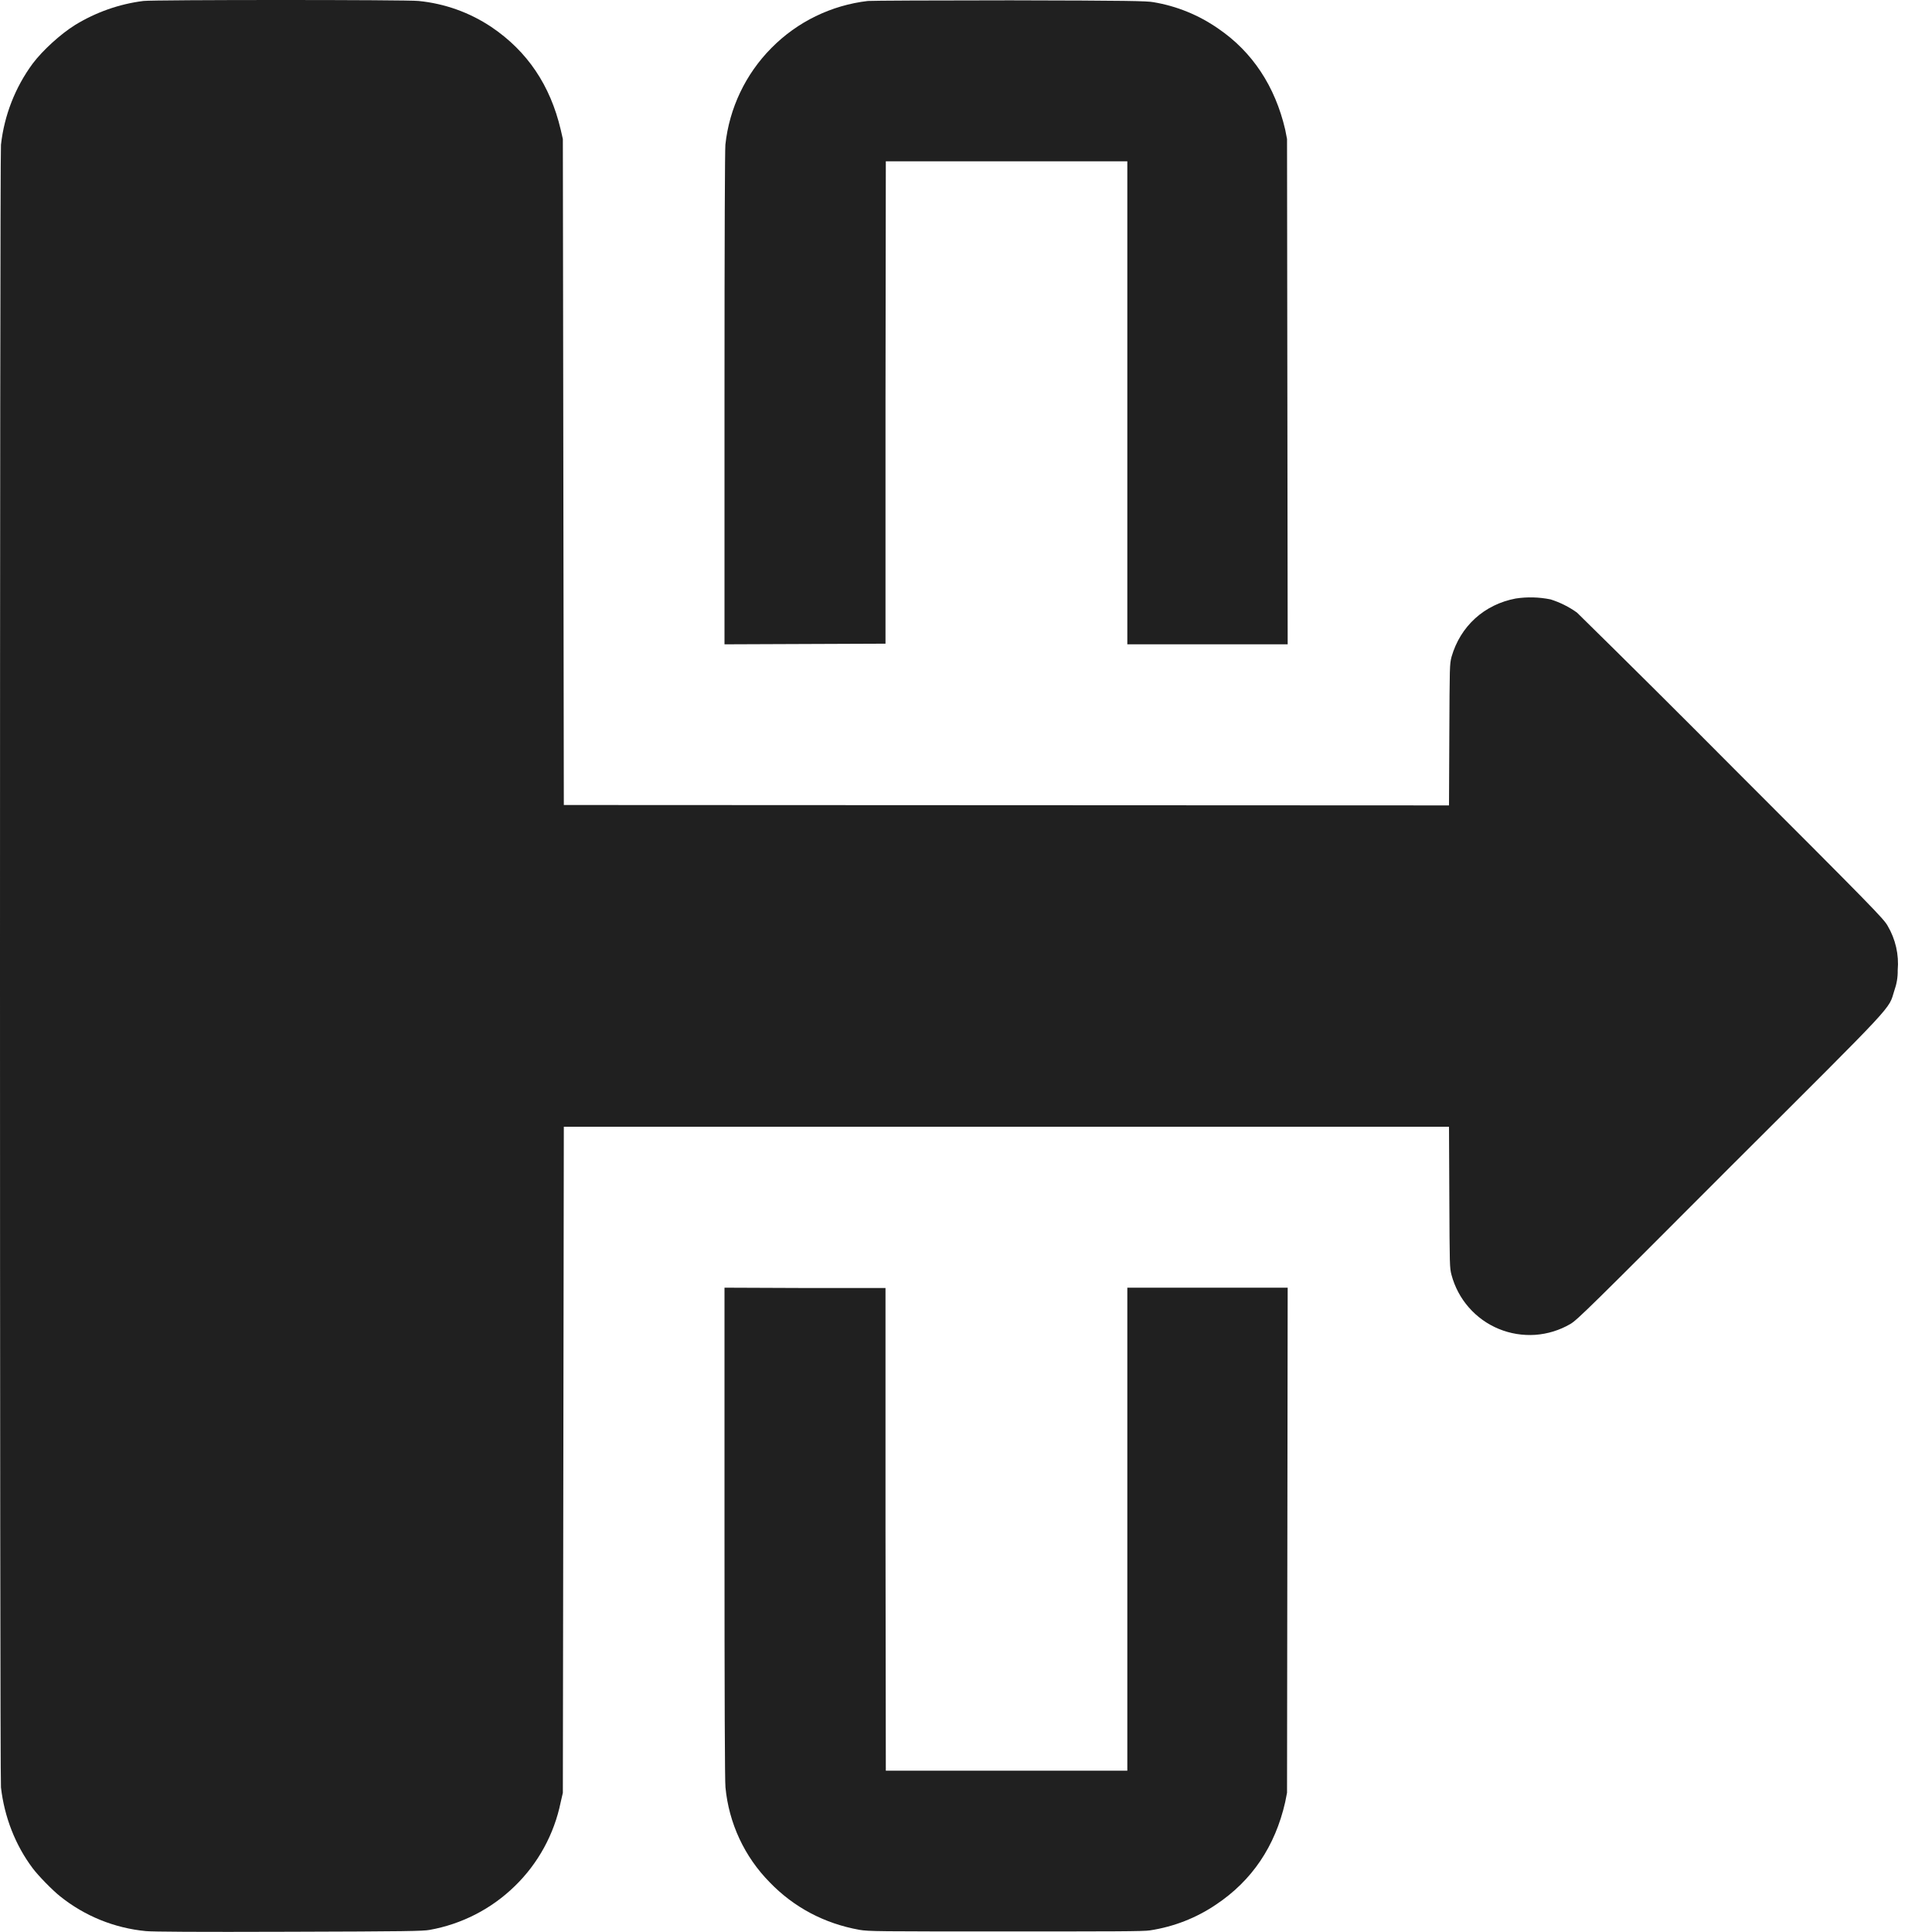 <svg width="24" height="24" viewBox="0 0 24 24" fill="none" xmlns="http://www.w3.org/2000/svg">
<g clip-path="url(#clip0_2064_52788)">
<path d="M1.781 0.012C1.479 0.05 1.189 0.153 0.93 0.312C0.754 0.422 0.53 0.625 0.406 0.79C0.188 1.086 0.053 1.433 0.012 1.798C-0.004 1.958 -0.004 22.044 0.012 22.204C0.055 22.575 0.192 22.923 0.406 23.208C0.476 23.302 0.656 23.485 0.746 23.556C1.052 23.802 1.423 23.952 1.813 23.989C1.903 23.997 2.426 24.001 3.593 23.997C5.059 23.993 5.253 23.989 5.336 23.974C5.735 23.903 6.104 23.714 6.394 23.431C6.685 23.149 6.884 22.785 6.965 22.388L6.992 22.271L7.004 13.997H18L18.004 14.872C18.008 15.732 18.008 15.747 18.031 15.837C18.071 15.986 18.144 16.125 18.246 16.241C18.348 16.358 18.475 16.449 18.618 16.508C18.761 16.567 18.916 16.592 19.07 16.582C19.225 16.571 19.374 16.525 19.508 16.447C19.594 16.396 19.746 16.247 21.492 14.497C23.598 12.396 23.453 12.552 23.532 12.306C23.561 12.225 23.576 12.139 23.574 12.052C23.591 11.86 23.547 11.667 23.449 11.501C23.402 11.415 23.262 11.271 21.527 9.536C20.885 8.89 20.24 8.248 19.59 7.61C19.49 7.538 19.379 7.483 19.262 7.446C19.119 7.417 18.972 7.413 18.828 7.435C18.438 7.509 18.141 7.778 18.031 8.161C18.008 8.255 18.008 8.267 18.004 9.13L18 10.005L7.004 10L6.992 1.727L6.965 1.609C6.835 1.059 6.551 0.637 6.105 0.336C5.835 0.155 5.524 0.044 5.2 0.012C5.064 -0.004 1.914 -0.004 1.781 0.012Z" fill="#202020"/>
<path d="M10.781 0.012C10.327 0.065 9.905 0.27 9.584 0.595C9.262 0.919 9.06 1.343 9.011 1.797C9.005 1.87 9 2.875 9 4.957V8.004L11 7.996V5L11.004 2.004H14.004V8.004H15.996L15.988 1.727L15.965 1.609C15.84 1.074 15.559 0.645 15.133 0.355C14.892 0.187 14.617 0.075 14.328 0.027C14.246 0.012 14.023 0.007 12.551 0.004C11.625 0.004 10.828 0.008 10.781 0.012ZM9 19.043C9 21.121 9.004 22.129 9.012 22.203C9.054 22.648 9.248 23.065 9.562 23.383C9.863 23.695 10.242 23.895 10.676 23.973C10.793 23.993 10.898 23.993 12.492 23.993C13.836 23.993 14.207 23.993 14.285 23.98C14.585 23.934 14.863 23.824 15.105 23.66C15.551 23.363 15.84 22.937 15.965 22.387L15.988 22.27L15.996 15.996H14.004V21.996H11.004L11 19V16H10L9 15.996V19.043Z" fill="#202020"/>
</g>
<defs>
<clipPath id="clip0_2064_52788">
<rect width="24" height="24" fill="white"/>
</clipPath>
</defs>
</svg>
